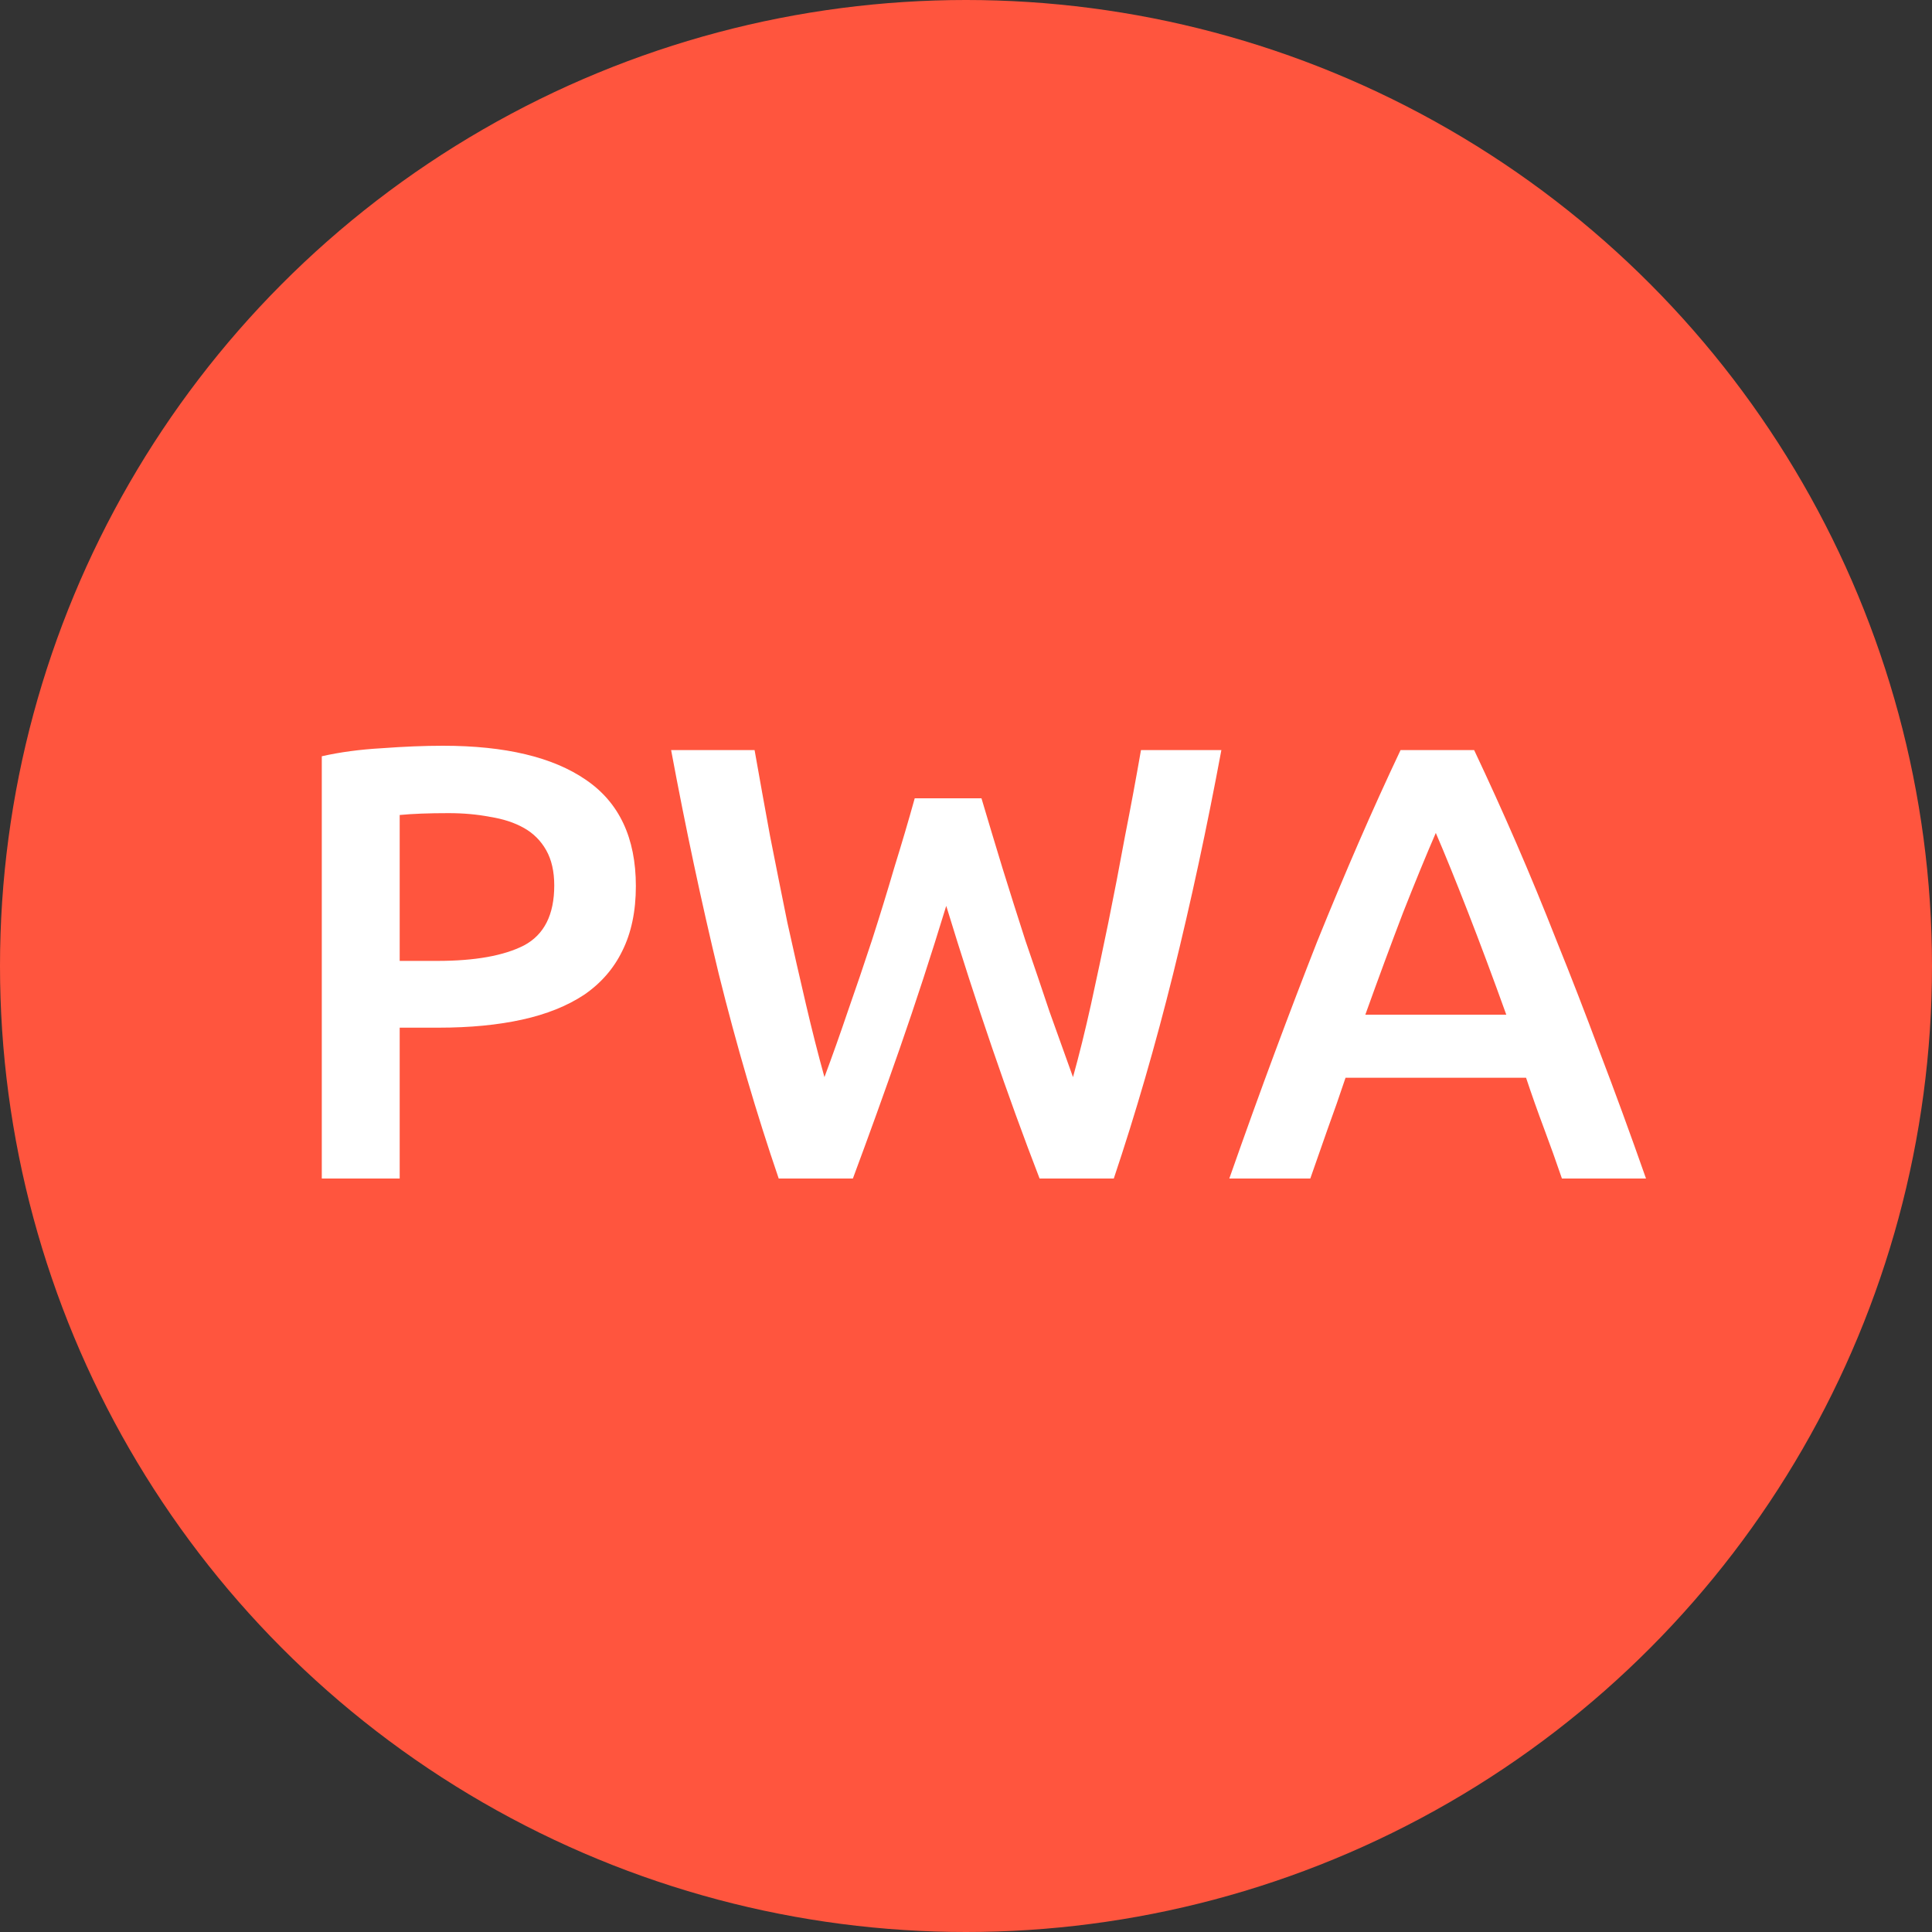<svg width="100" height="100" viewBox="0 0 100 100" fill="none" xmlns="http://www.w3.org/2000/svg">
<rect x="0" y="0" width="100" height="100" fill="#333333" stroke="none"/>
<circle cx="50" cy="50" r="50" fill="#FF553E"/>
<path d="M22.928 38.6C26.149 38.6 28.613 39.187 30.32 40.36C32.048 41.533 32.912 43.368 32.912 45.864C32.912 47.165 32.677 48.285 32.208 49.224C31.76 50.141 31.099 50.899 30.224 51.496C29.349 52.072 28.283 52.499 27.024 52.776C25.765 53.053 24.325 53.192 22.704 53.192H20.688V61H16.656V39.144C17.595 38.931 18.629 38.792 19.76 38.728C20.912 38.643 21.968 38.6 22.928 38.6ZM23.216 42.088C22.192 42.088 21.349 42.12 20.688 42.184V49.736H22.64C24.581 49.736 26.075 49.469 27.12 48.936C28.165 48.381 28.688 47.347 28.688 45.832C28.688 45.107 28.549 44.499 28.272 44.008C27.995 43.517 27.611 43.133 27.12 42.856C26.629 42.579 26.043 42.387 25.36 42.28C24.699 42.152 23.984 42.088 23.216 42.088ZM50.801 41.32C51.143 42.472 51.505 43.677 51.889 44.936C52.273 46.173 52.668 47.421 53.074 48.68C53.5 49.917 53.916 51.144 54.322 52.36C54.748 53.555 55.154 54.685 55.538 55.752C55.858 54.6 56.167 53.352 56.465 52.008C56.764 50.643 57.063 49.235 57.361 47.784C57.66 46.312 57.948 44.819 58.225 43.304C58.524 41.789 58.801 40.296 59.057 38.824H63.218C62.471 42.835 61.639 46.696 60.721 50.408C59.804 54.099 58.78 57.629 57.65 61H53.809C52.145 56.691 50.535 51.987 48.977 46.888C48.188 49.469 47.388 51.923 46.578 54.248C45.767 56.573 44.956 58.824 44.145 61H40.306C39.154 57.629 38.119 54.099 37.202 50.408C36.306 46.696 35.484 42.835 34.737 38.824H39.057C39.313 40.275 39.58 41.757 39.858 43.272C40.156 44.787 40.455 46.28 40.754 47.752C41.074 49.203 41.394 50.611 41.714 51.976C42.033 53.341 42.353 54.6 42.673 55.752C43.079 54.664 43.484 53.523 43.889 52.328C44.316 51.112 44.732 49.885 45.138 48.648C45.543 47.389 45.927 46.141 46.289 44.904C46.673 43.667 47.026 42.472 47.346 41.32H50.801ZM80.845 61C80.546 60.125 80.237 59.261 79.917 58.408C79.597 57.555 79.287 56.68 78.989 55.784H69.645C69.346 56.68 69.037 57.565 68.717 58.44C68.418 59.293 68.119 60.147 67.821 61H63.629C64.461 58.632 65.25 56.445 65.997 54.44C66.743 52.435 67.469 50.536 68.173 48.744C68.898 46.952 69.613 45.245 70.317 43.624C71.021 42.003 71.746 40.403 72.493 38.824H76.301C77.047 40.403 77.773 42.003 78.477 43.624C79.181 45.245 79.885 46.952 80.589 48.744C81.314 50.536 82.05 52.435 82.797 54.44C83.565 56.445 84.365 58.632 85.197 61H80.845ZM74.317 43.112C73.826 44.243 73.261 45.619 72.621 47.24C72.002 48.861 71.351 50.621 70.669 52.52H77.965C77.282 50.621 76.621 48.851 75.981 47.208C75.341 45.565 74.786 44.2 74.317 43.112Z" fill="white"/>
</svg>

